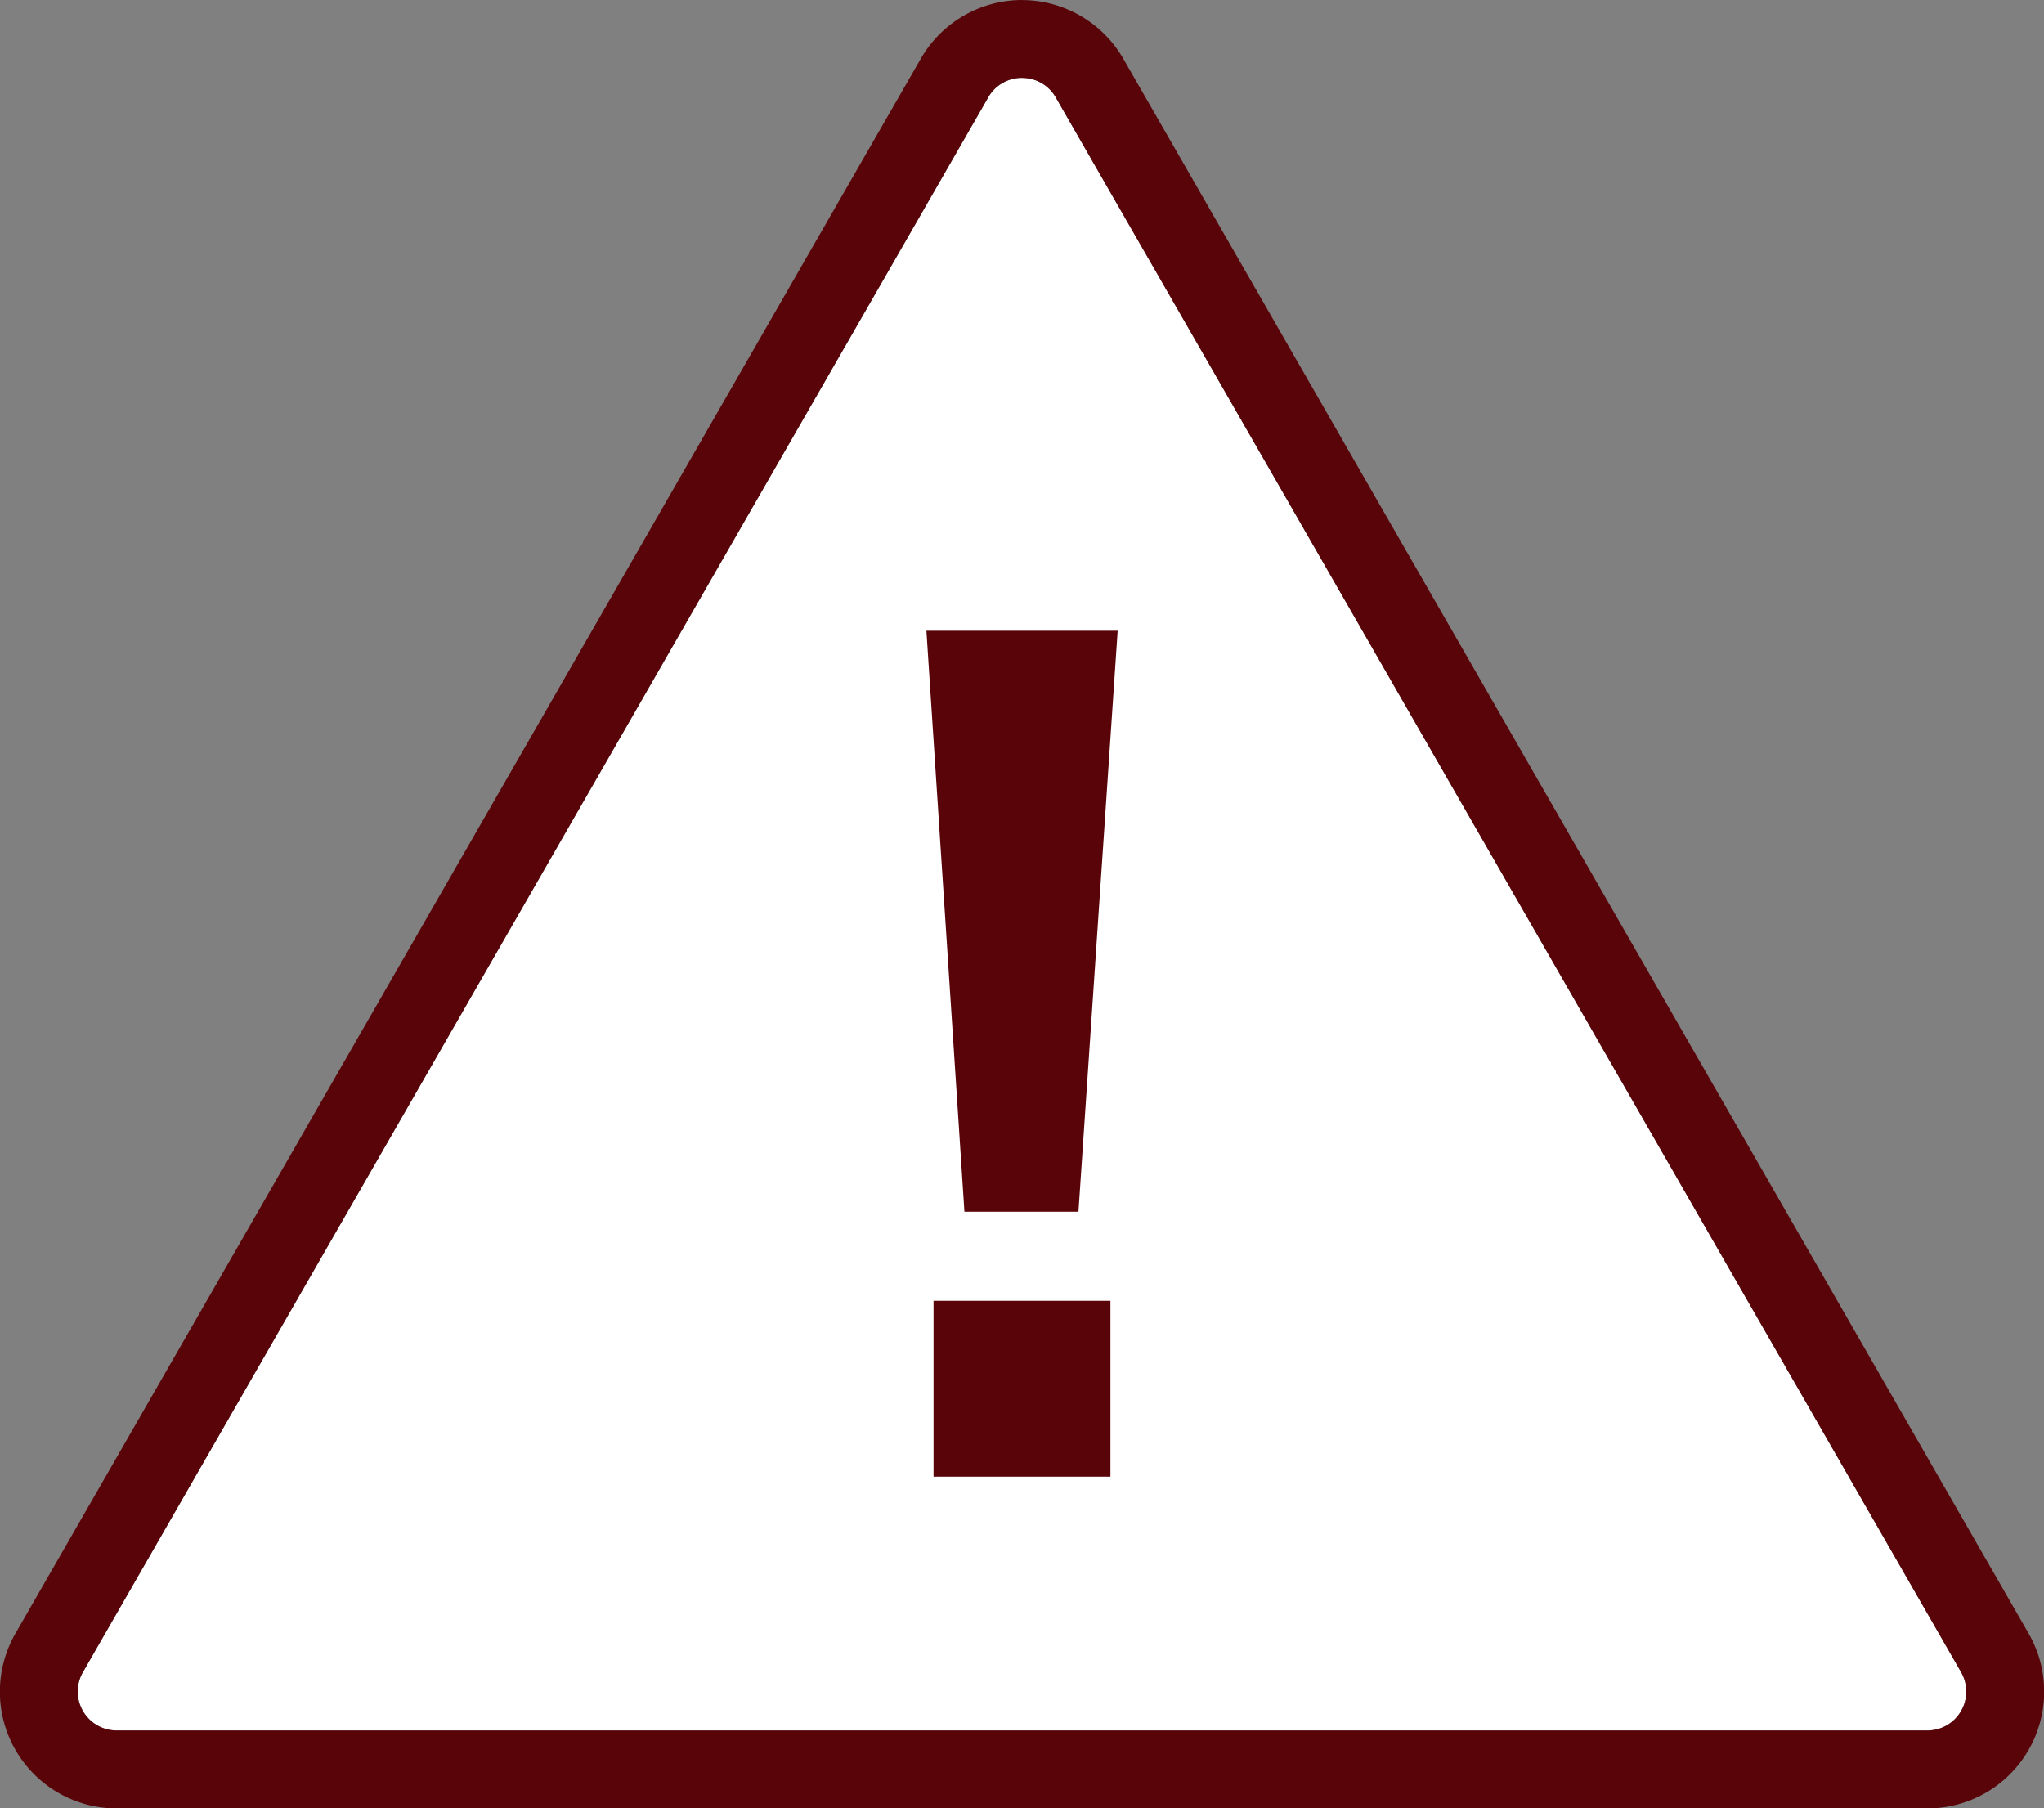 <svg xmlns="http://www.w3.org/2000/svg" width="52.54" height="46.472" viewBox="0 0 52.54 46.472"><rect x="0" y="0" width="52.54" height="46.472" fill="#808080" stroke="none"/><g transform="translate(-18658.73 1810.994)"><path d="M24.133,1.508a1,1,0,0,1,1.734,0L49.138,41.98a1,1,0,0,1-.867,1.5H1.729a1,1,0,0,1-.867-1.5Z" transform="translate(18660 -1810)" fill="#fff"/><path d="M25,1.006a.991.991,0,0,0-.867.5L.862,41.98a1,1,0,0,0,.867,1.5H48.271a1,1,0,0,0,.867-1.5L25.867,1.508a.991.991,0,0,0-.867-.5m0-2a3.008,3.008,0,0,1,2.6,1.5L50.872,40.983a3,3,0,0,1-2.6,4.5H1.729a3,3,0,0,1-2.6-4.5L22.4.511A3.008,3.008,0,0,1,25-.994Z" transform="translate(18660 -1810)" fill="#590409"/><path d="M3.686-14.24H-1.23L-.253.69H2.678ZM3.5,7.5V2.98H-1.047V7.5Z" transform="translate(18683.773 -1780.543)" fill="#590409"/></g></svg>